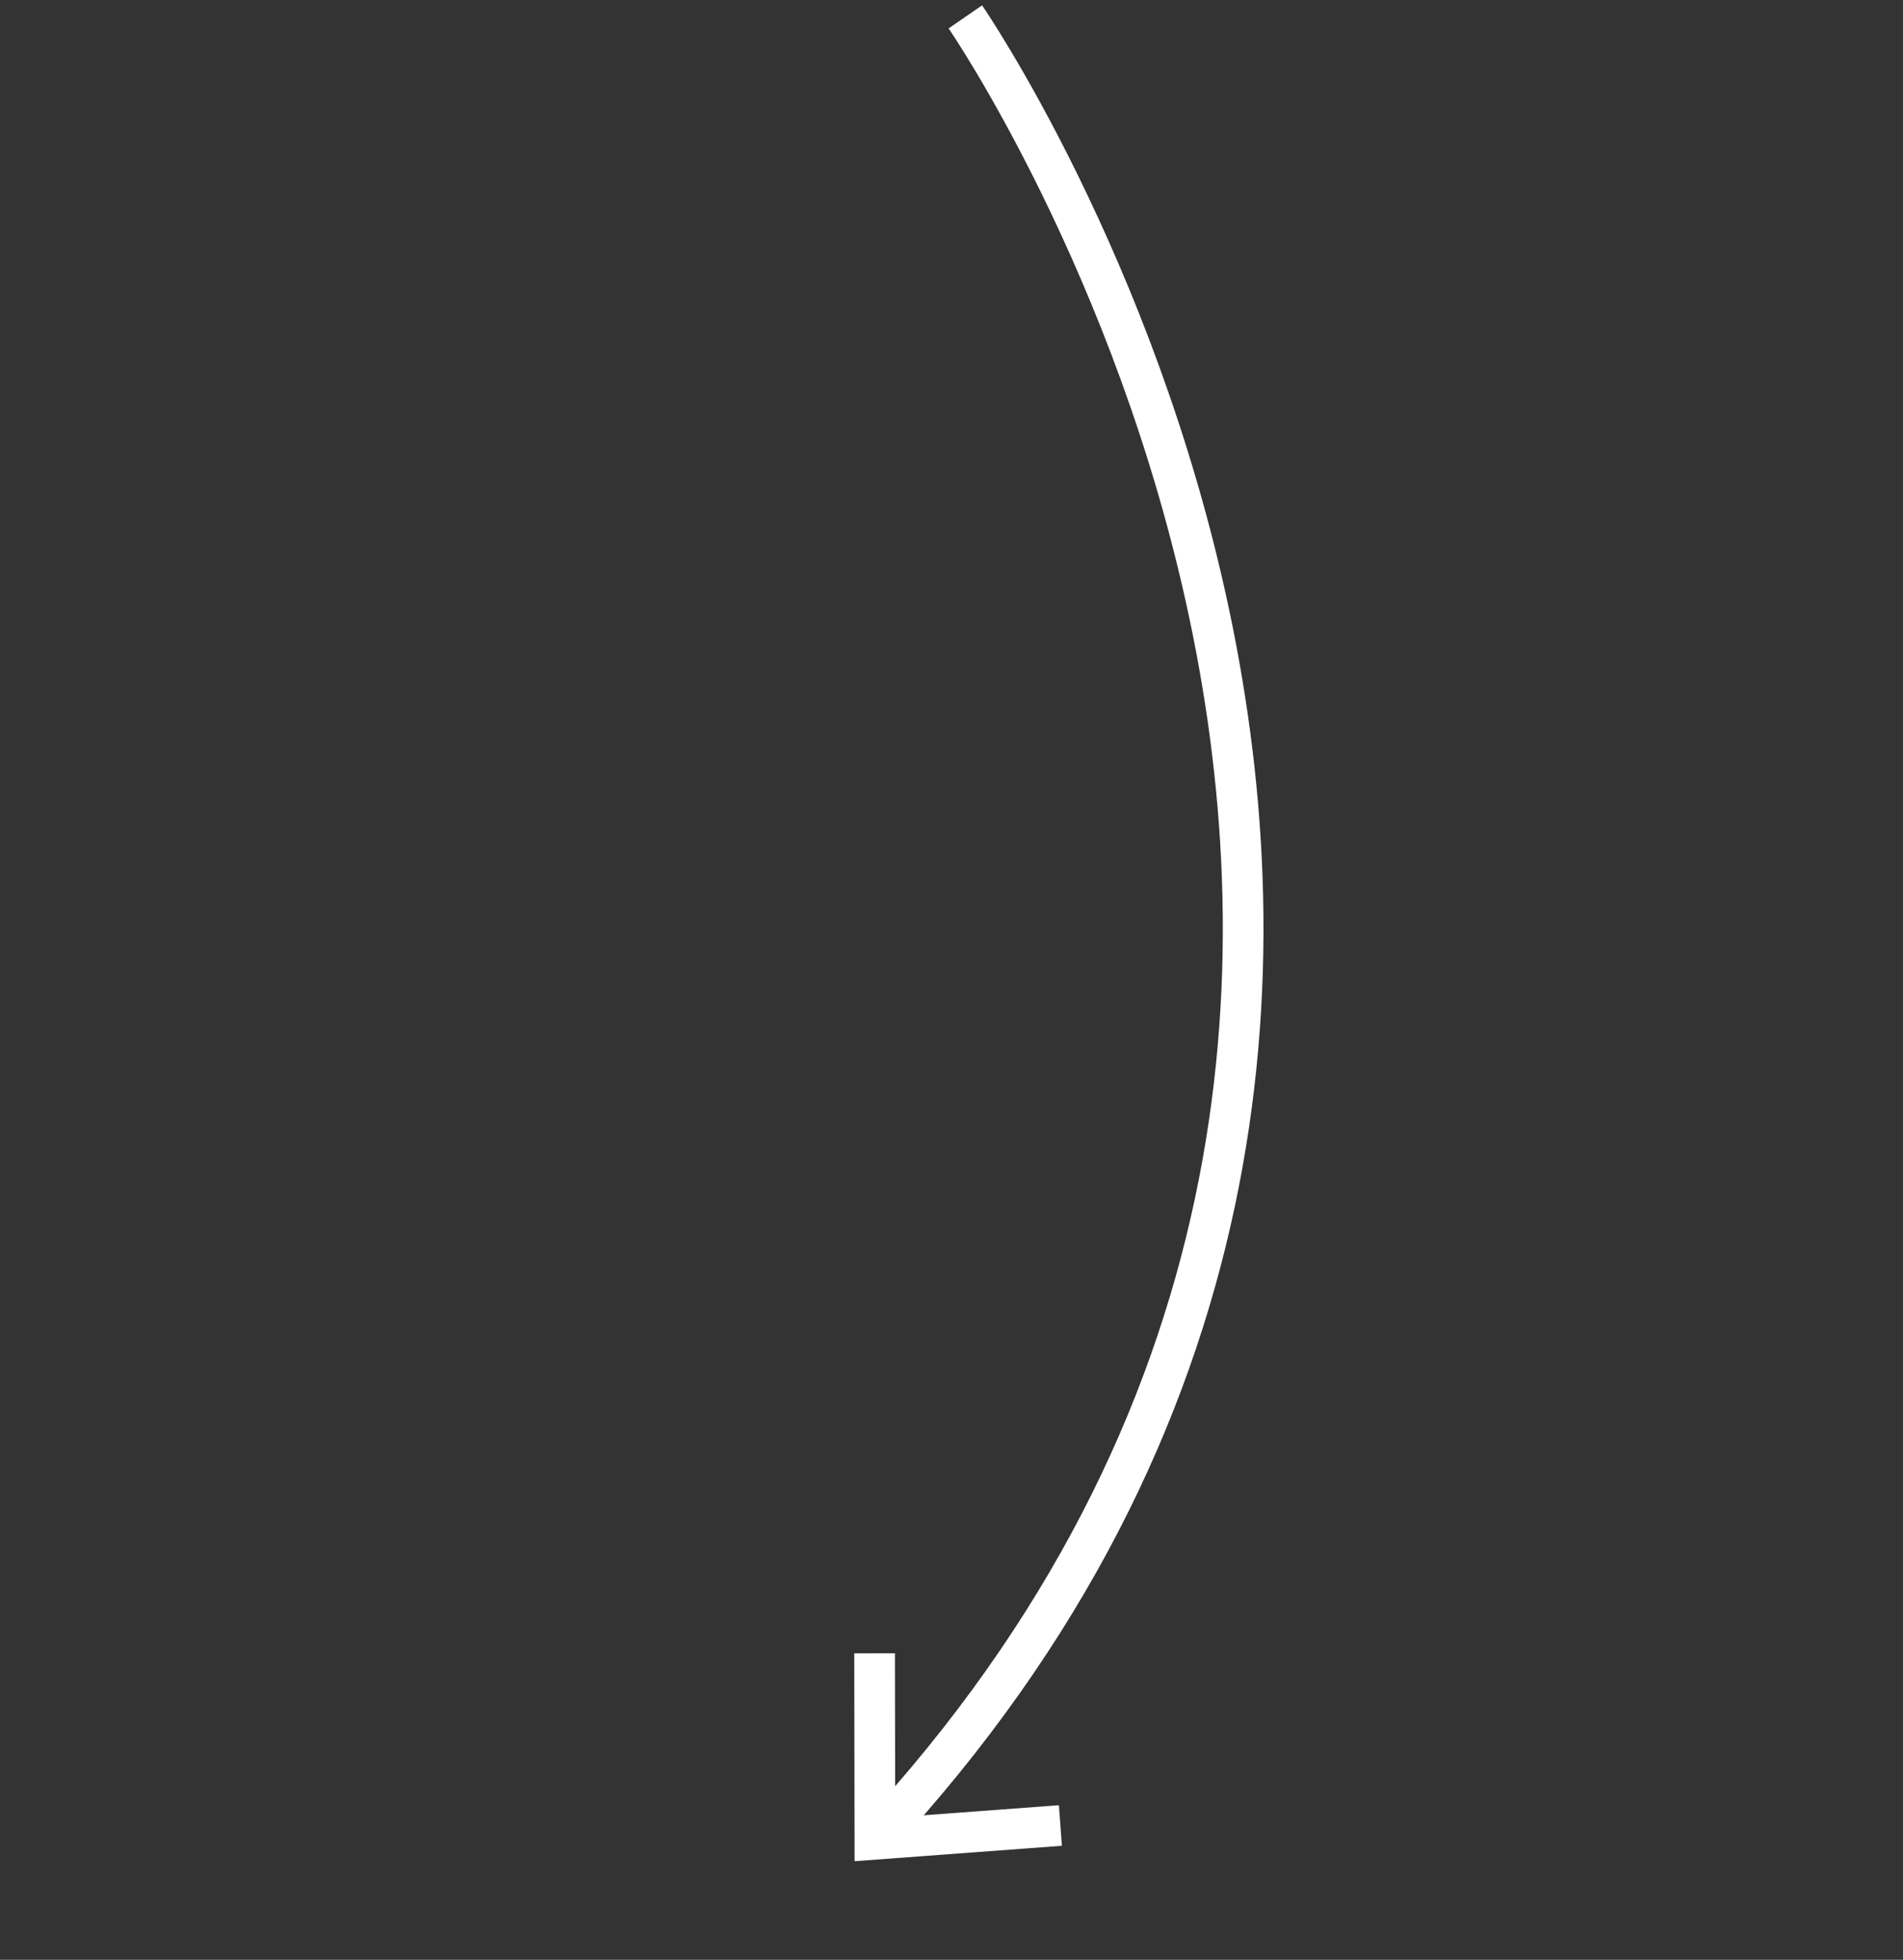 <svg xmlns="http://www.w3.org/2000/svg" id="Component_17_1" width="96.204" height="99.079" viewBox="0 0 96.204 99.079">
    <rect x="0" y="0" width="96.204" height="99.079" fill="#333333" stroke="none"/>
    <defs>
        <clipPath id="clip-path">
            <path id="Path_121" fill="none" d="M0 77.025h62.418V0H0z"/>
        </clipPath>
        <style>
            .cls-3{fill:none;stroke:#fff;stroke-width:2.056px}
        </style>
    </defs>
    <g id="Group_117" transform="rotate(-37 56.118 18.774)">
        <g id="Group_113" clip-path="url(#clip-path)">
            <g id="Group_111" transform="translate(1.96 .059)">
                <path id="Path_119" d="M59.1 0S56.511 60.692 0 70.829" class="cls-3"/>
            </g>
            <g id="Group_112" transform="translate(1.96 63.369)">
                <path id="Path_120" d="M5.648 0L0 7.52l7.91 5.087" class="cls-3"/>
            </g>
        </g>
    </g>
</svg>

